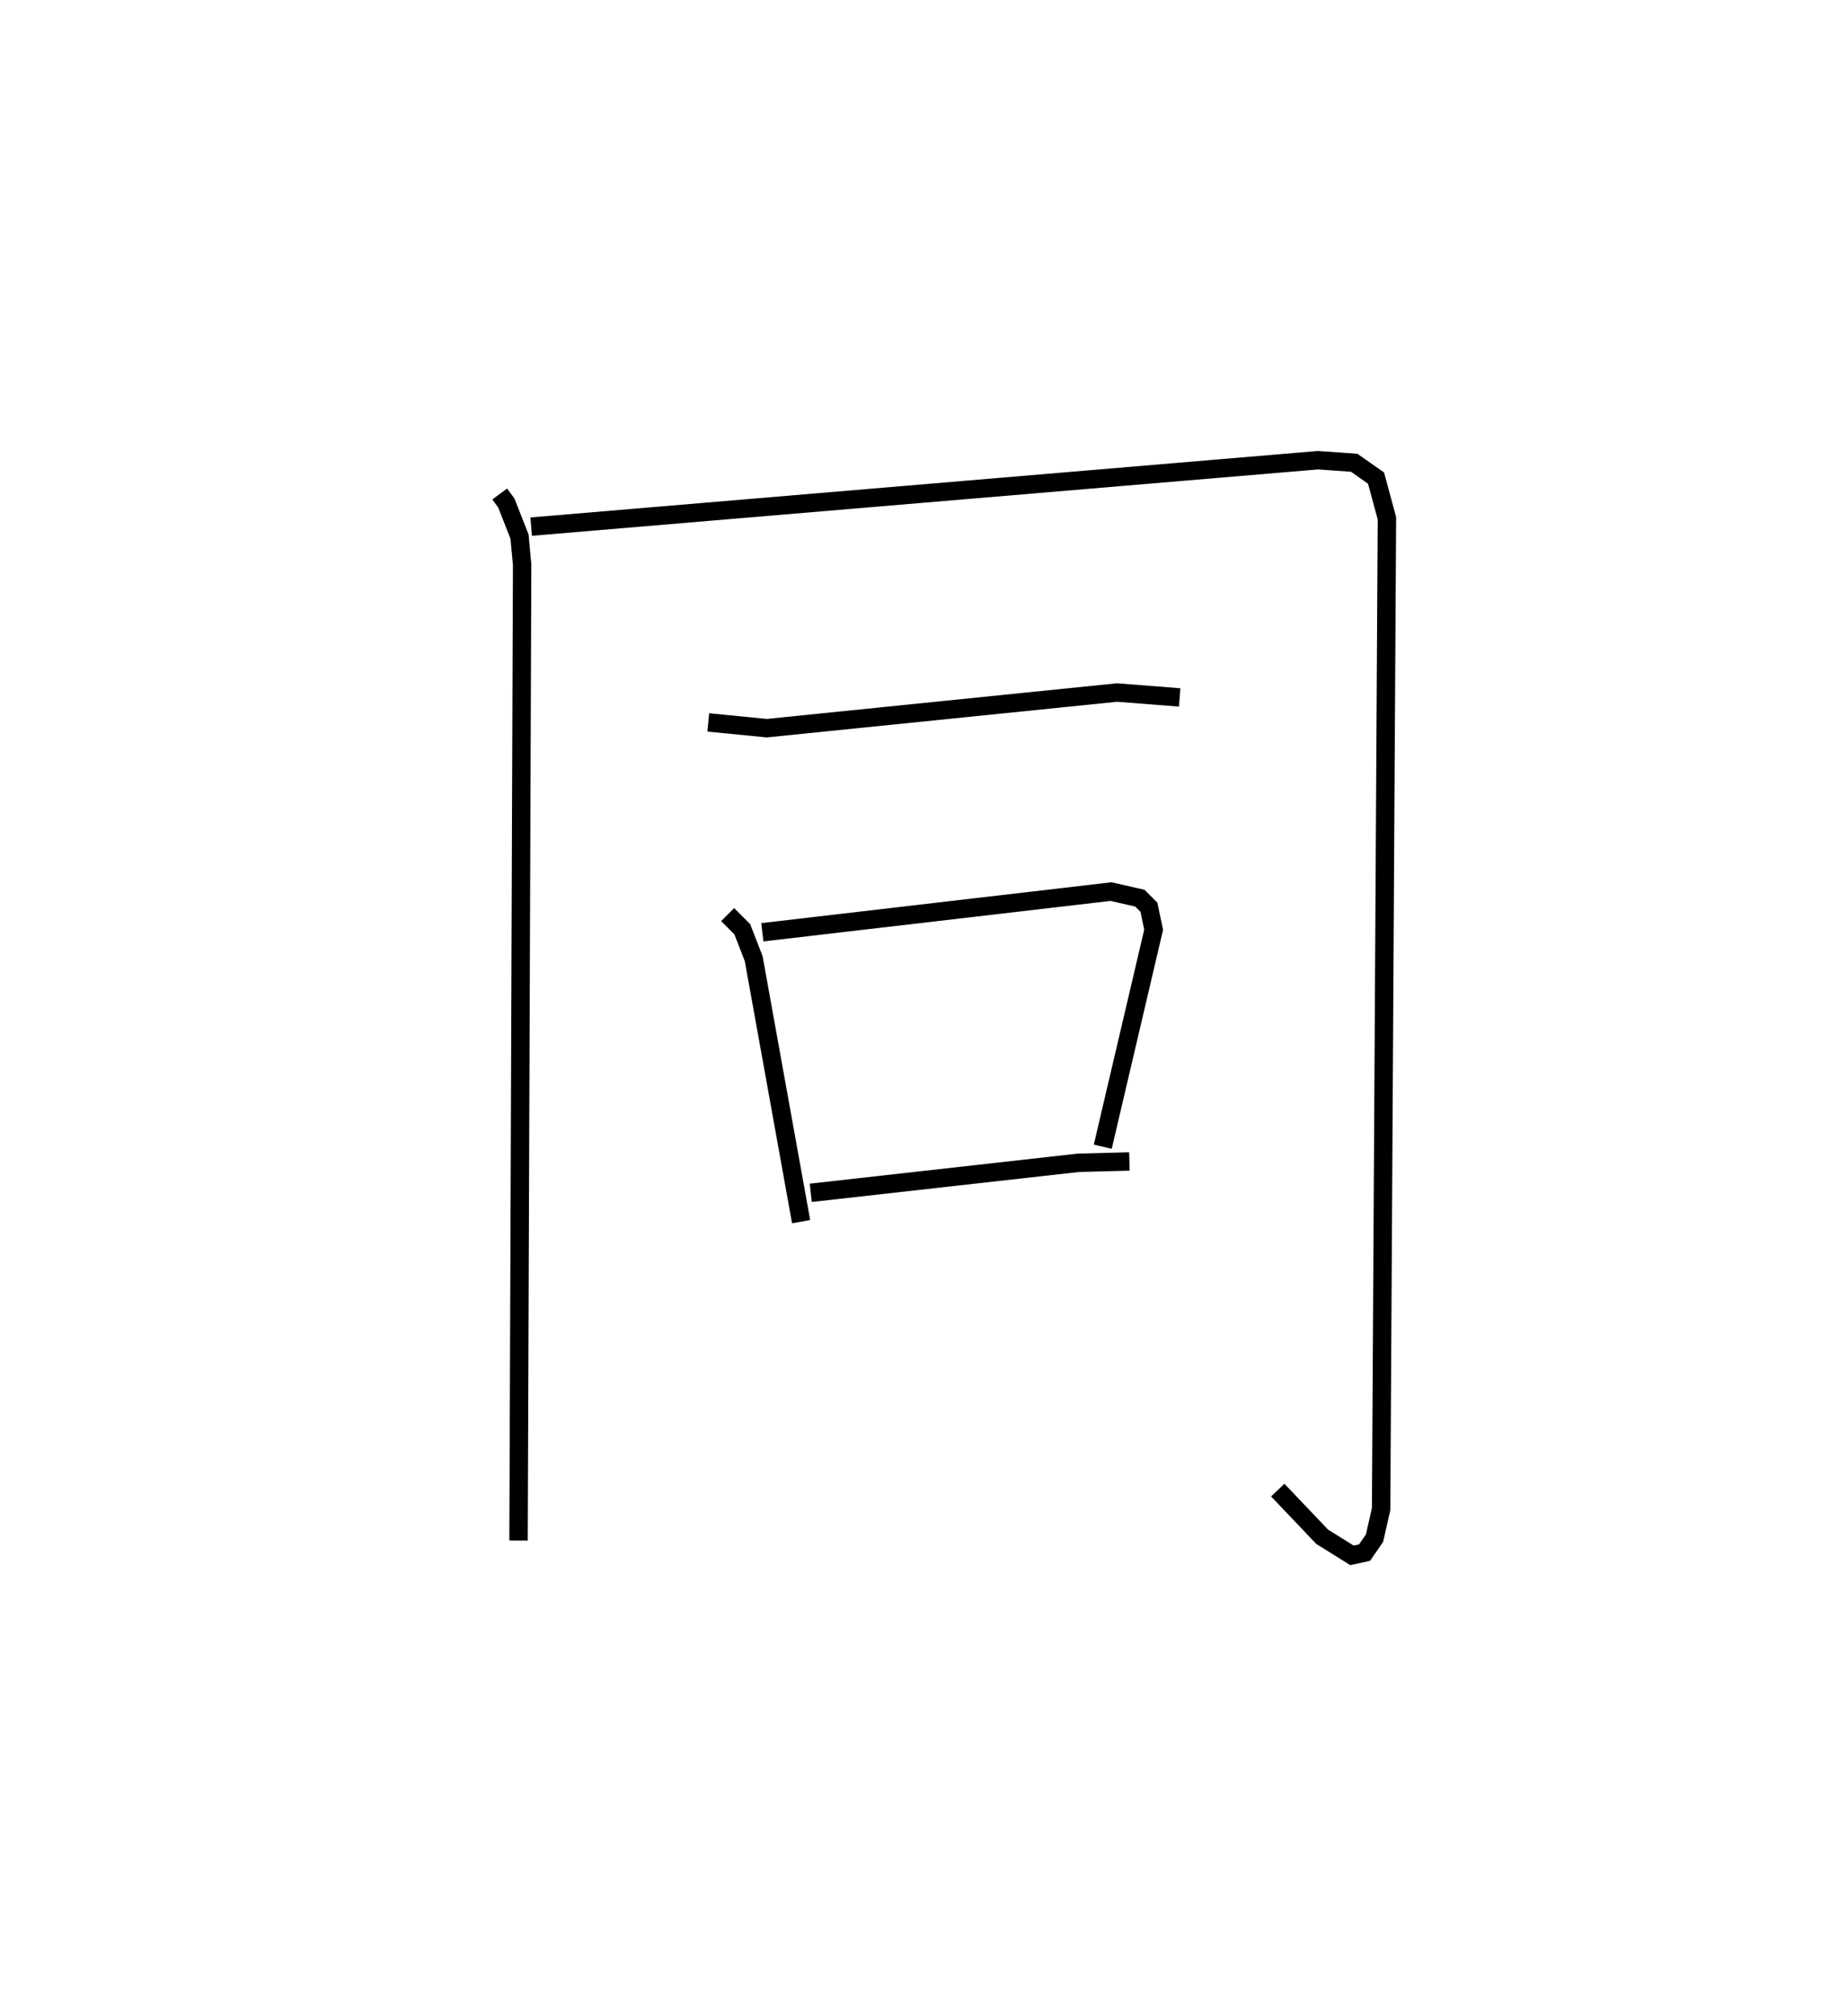 <?xml version="1.0" encoding="utf-8" ?>
<svg baseProfile="full" height="109.493" version="1.1" width="100.36" xmlns="http://www.w3.org/2000/svg" xmlns:ev="http://www.w3.org/2001/xml-events" xmlns:xlink="http://www.w3.org/1999/xlink"><defs /><rect fill="white" height="109.493" width="100.36" x="0" y="0" /><path d="M25,25 m0.0,0.0 m2.151,1.836 l0.361,0.487 0.716,1.823 l0.143,1.529 -0.195,53.009 m0.686,-55.076 l42.754,-3.609 1.967,0.14 l1.186,0.831 0.592,2.182 l-0.316,53.826 -0.357,1.575 l-0.542,0.787 -0.684,0.15 l-1.62,-1.01 -2.413,-2.535 m-30.944,-41.702 l3.18,0.313 19.035,-1.937 l3.399,0.267 m-24.561,11.796 l0.795,0.796 0.621,1.599 l2.576,14.285 m-2.107,-15.72 l18.946,-2.209 1.567,0.357 l0.491,0.489 0.258,1.225 l-2.764,11.787 m-15.867,2.505 l14.543,-1.631 2.771,-0.072 " fill="none" stroke="black" stroke-width="1" /></svg>